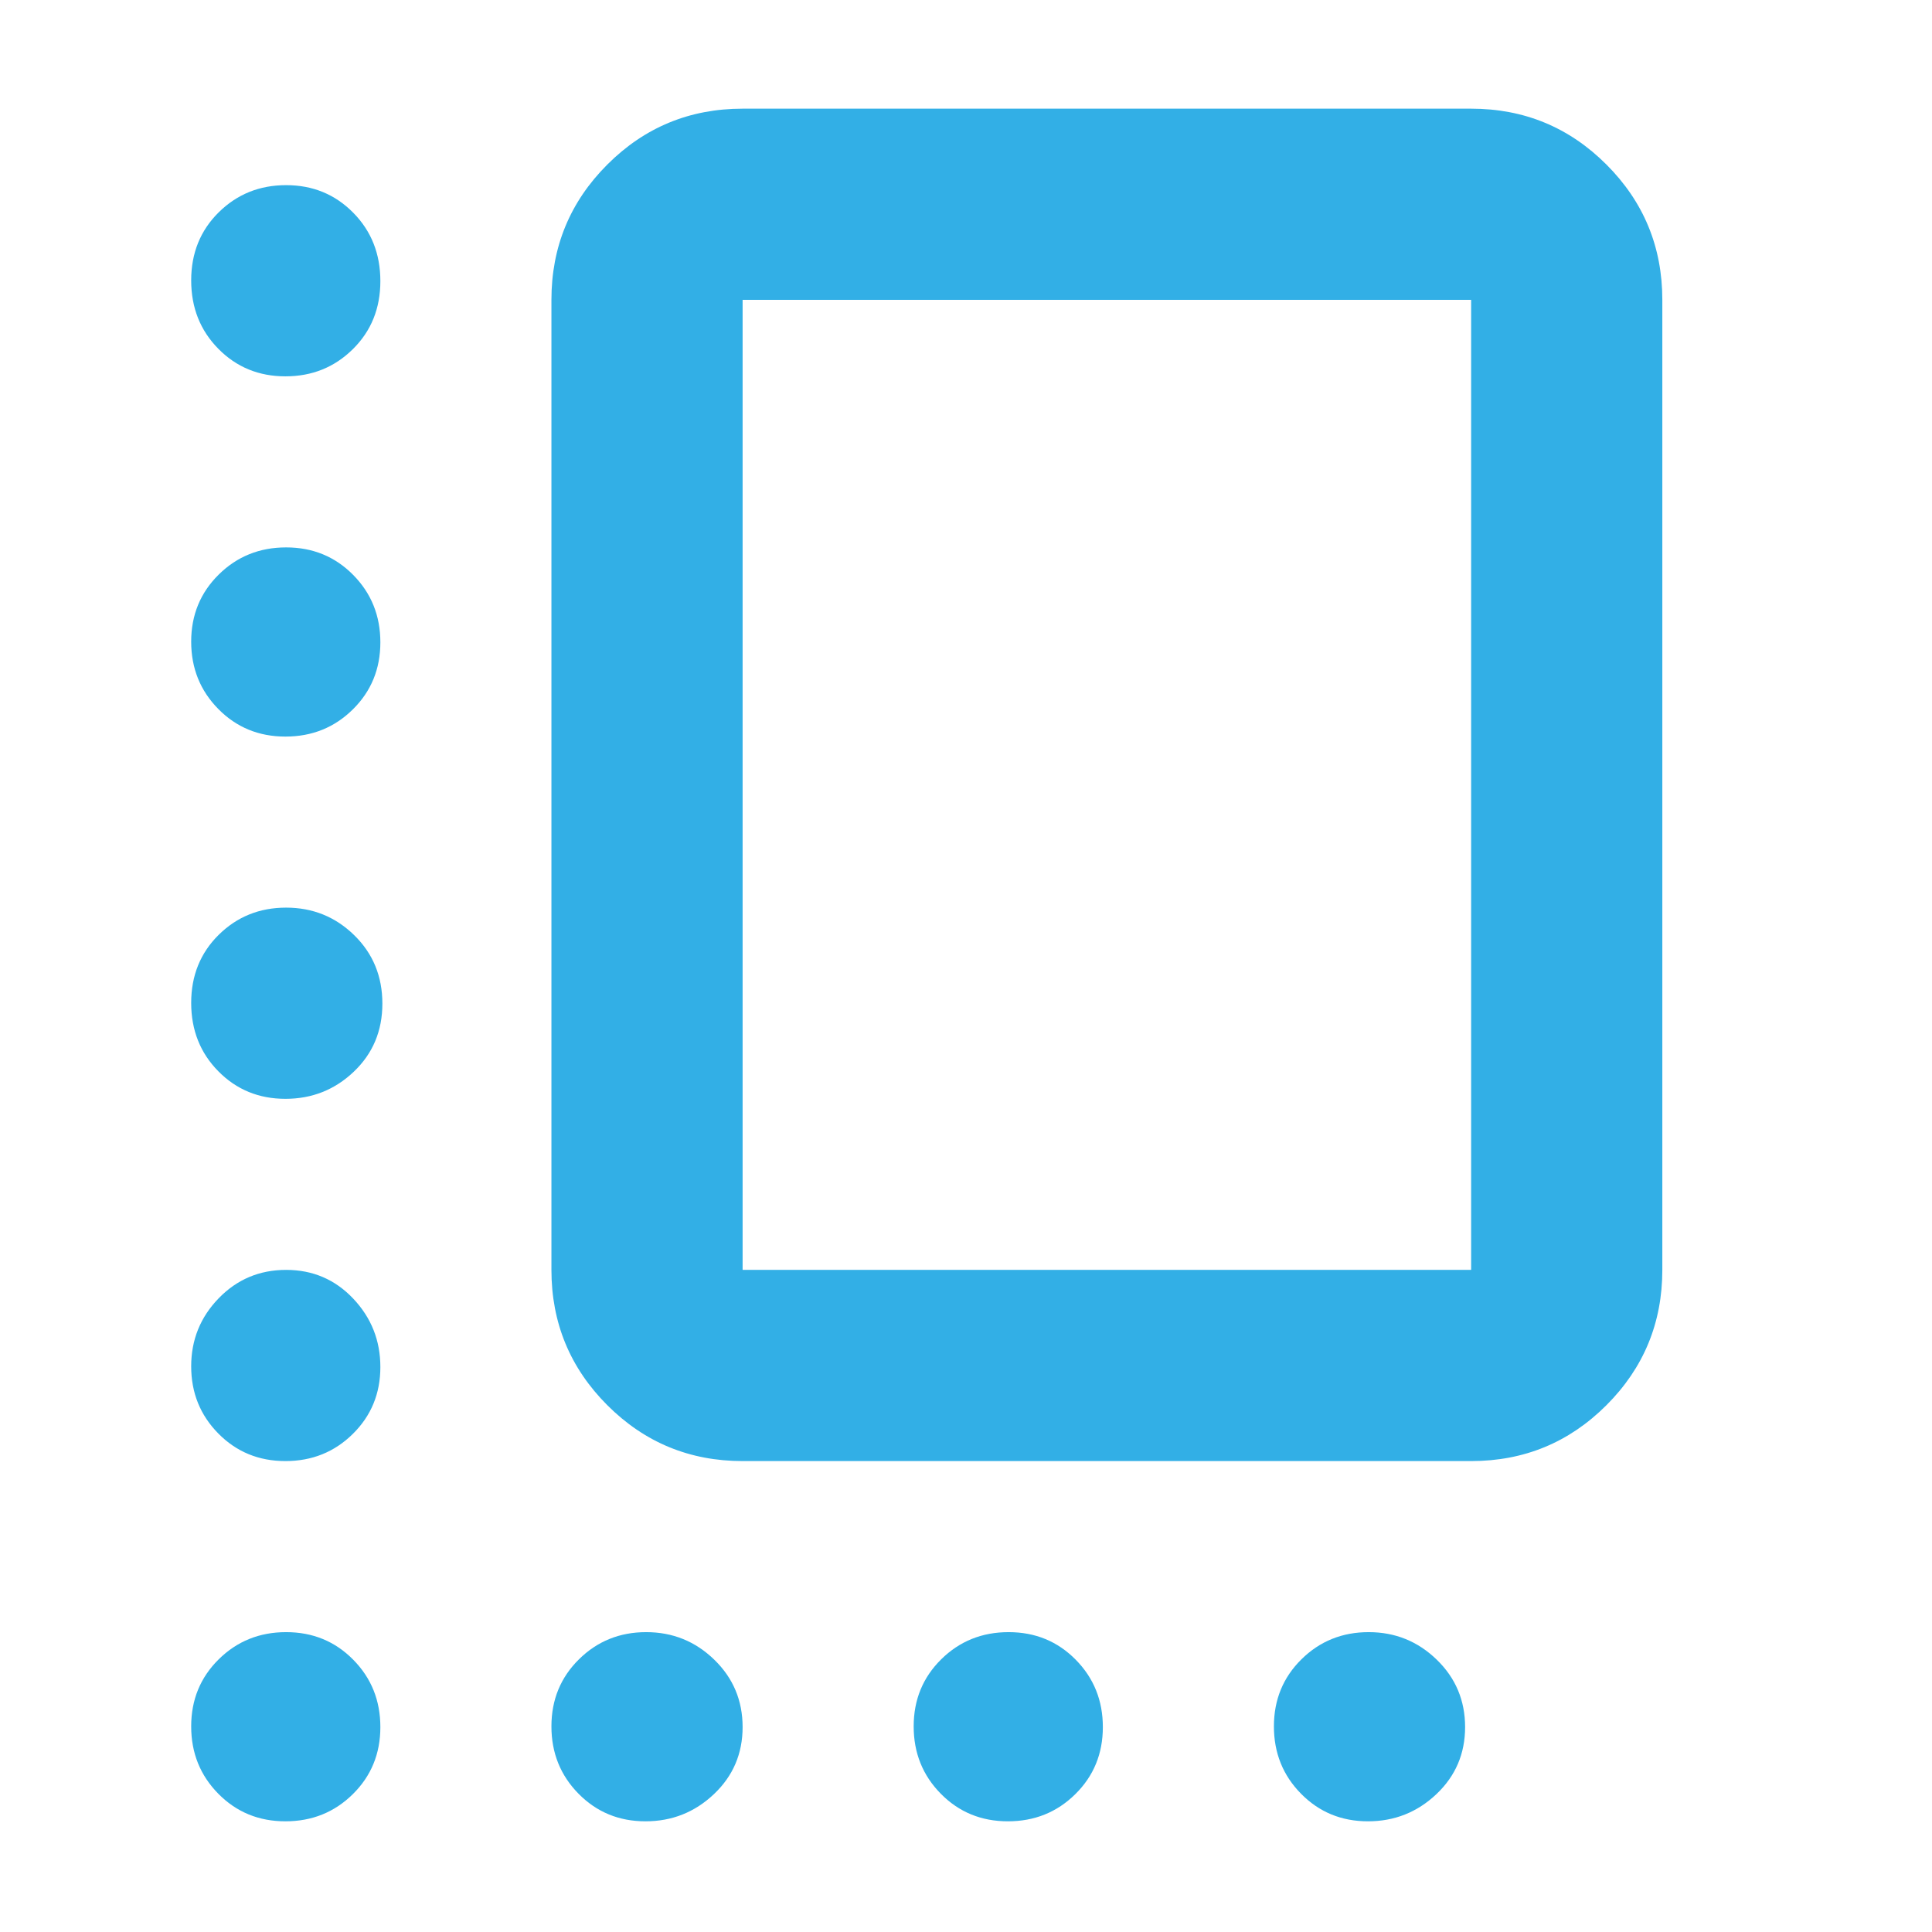 <svg xmlns="http://www.w3.org/2000/svg" height="48" viewBox="0 -960 960 960" width="48"><path fill="rgb(50, 175, 230)" d="M369-234q-39.46 0-67.23-27.77Q274-289.54 274-329v-482q0-39.46 27.77-67.23Q329.54-906 369-906h362q39.46 0 67.23 27.77Q826-850.46 826-811v482q0 39.46-27.77 67.23Q770.46-234 731-234H369Zm0-95h362v-482H369v482Zm181-241ZM141.82-773q-19.82 0-33.32-13.68-13.5-13.67-13.5-34 0-20.32 13.68-33.82 13.67-13.5 33.5-13.5 19.82 0 33.32 13.68 13.5 13.67 13.5 34 0 20.32-13.68 33.82-13.67 13.5-33.5 13.5Zm0 179q-19.82 0-33.32-13.68Q95-621.35 95-641.18q0-19.82 13.68-33.32 13.67-13.5 33.5-13.5 19.82 0 33.32 13.68 13.5 13.67 13.5 33.5 0 19.82-13.68 33.32-13.67 13.5-33.5 13.5Zm0 180q-19.82 0-33.32-13.68-13.5-13.67-13.5-34 0-20.32 13.68-33.82 13.67-13.5 33.5-13.5Q162-509 176-495.32q14 13.67 14 34 0 20.32-14.18 33.82-14.17 13.5-34 13.5Zm0 180q-19.82 0-33.32-13.68Q95-261.35 95-281.09q0-19.73 13.68-33.82Q122.35-329 142.18-329q19.82 0 33.32 14.26 13.5 14.27 13.5 34 0 19.74-13.68 33.24-13.67 13.5-33.5 13.5Zm0 179Q122-55 108.5-68.68 95-82.35 95-102.18q0-19.82 13.68-33.32 13.67-13.5 33.5-13.5 19.82 0 33.32 13.68 13.5 13.67 13.5 33.5Q189-82 175.32-68.5 161.65-55 141.82-55Zm178.92 0Q301-55 287.5-68.68 274-82.35 274-102.18q0-19.82 13.68-33.32 13.67-13.5 33.41-13.5 19.73 0 33.82 13.68Q369-121.65 369-101.82 369-82 354.74-68.5q-14.27 13.5-34 13.5Zm180.08 0Q481-55 467.5-68.68 454-82.35 454-102.18q0-19.82 13.68-33.32 13.67-13.5 33.5-13.5 19.82 0 33.32 13.68 13.5 13.67 13.5 33.5Q548-82 534.32-68.5 520.65-55 500.82-55Zm178.92 0Q660-55 646.5-68.68 633-82.35 633-102.18q0-19.82 13.68-33.32 13.67-13.5 33.41-13.5 19.73 0 33.82 13.68Q728-121.65 728-101.82 728-82 713.74-68.5q-14.27 13.5-34 13.5Z"/></svg>
